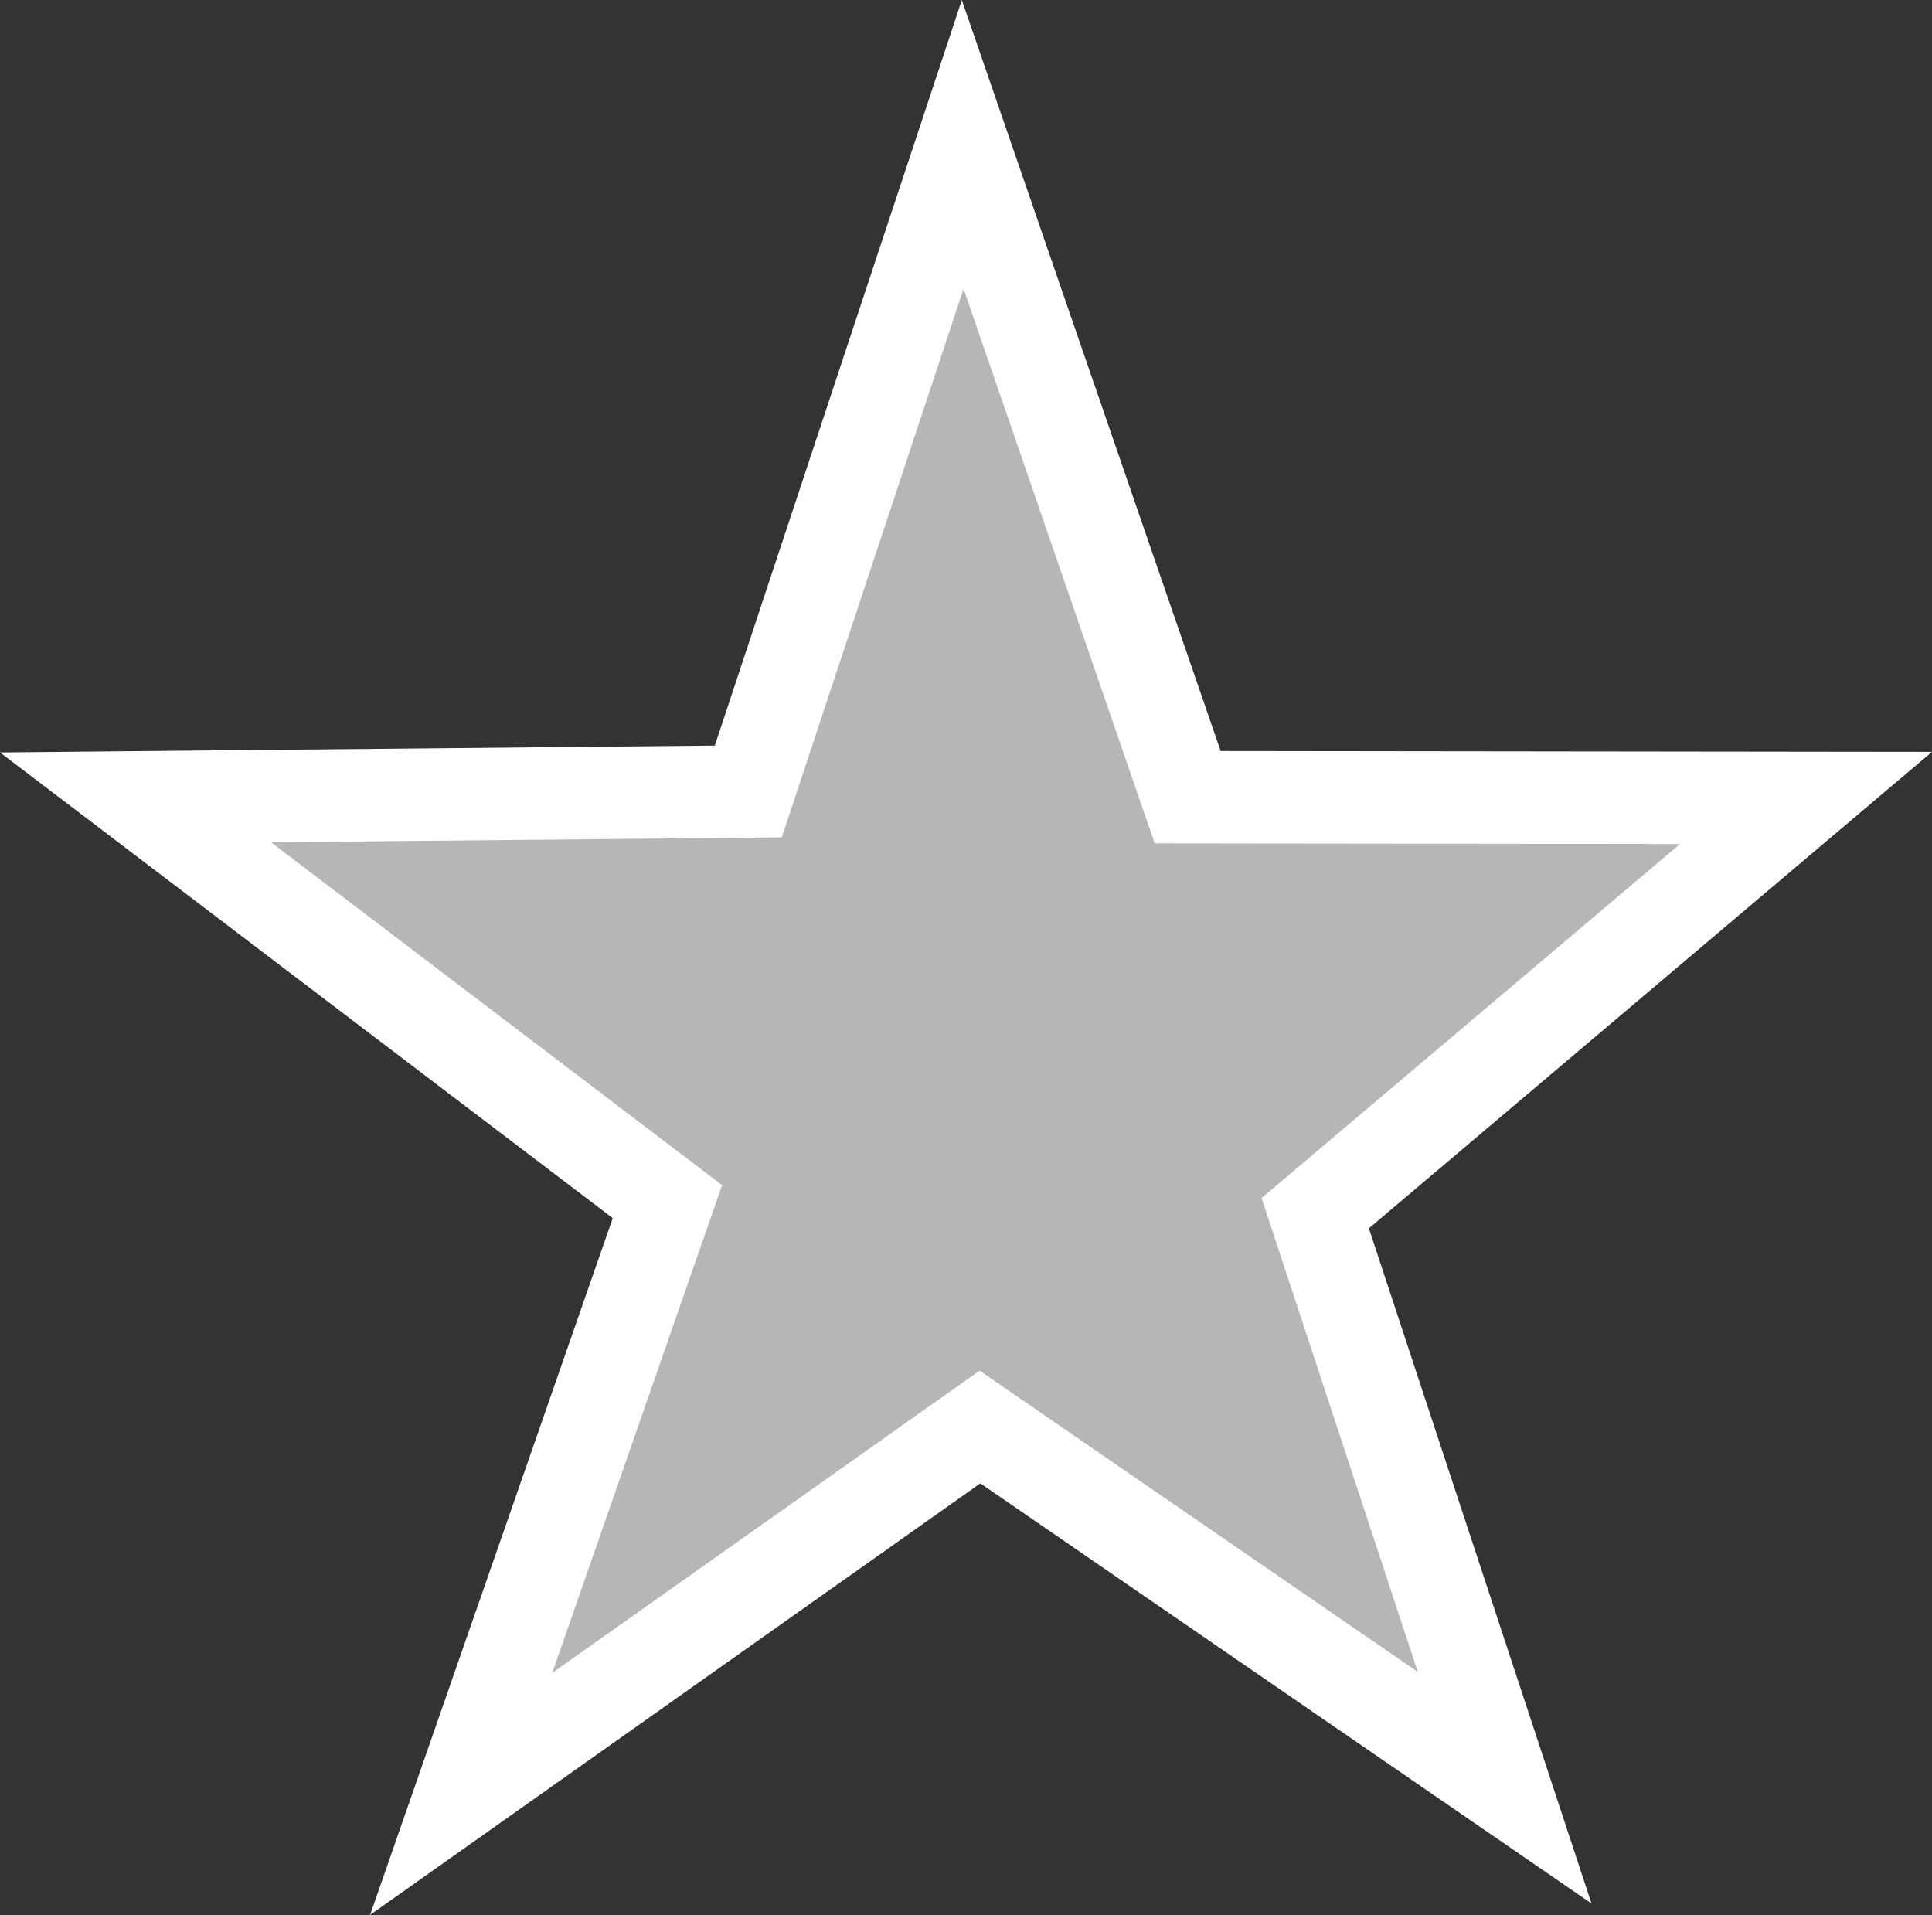 <svg xmlns="http://www.w3.org/2000/svg" xmlns:xlink="http://www.w3.org/1999/xlink" version="1.1" width="20.9" height="20.716" viewBox="0,0,20.9,20.716"><rect x="0" y="0" width="20.9" height="20.716" fill="#333333" stroke="none"/><g><g data-paper-data="{&quot;isPaintingLayer&quot;:true}" fill-rule="nonzero" stroke-linecap="round" stroke-linejoin="miter" stroke-miterlimit="10" stroke-dasharray="" stroke-dashoffset="0" style="mix-blend-mode: normal"><path d="M 1.466 8.626 L 8.095 8.562 L 10.414 1.562 L 12.848 8.624 L 19.537 8.632 L 14.228 13.124 L 16.277 19.339 L 10.601 15.437 L 4.989 19.406 L 7.22 12.999 Z " data-paper-data="{&quot;origPos&quot;:null}" stroke-width="1" fill="#b6b6b6" stroke="#ffffff"/></g></g></svg>